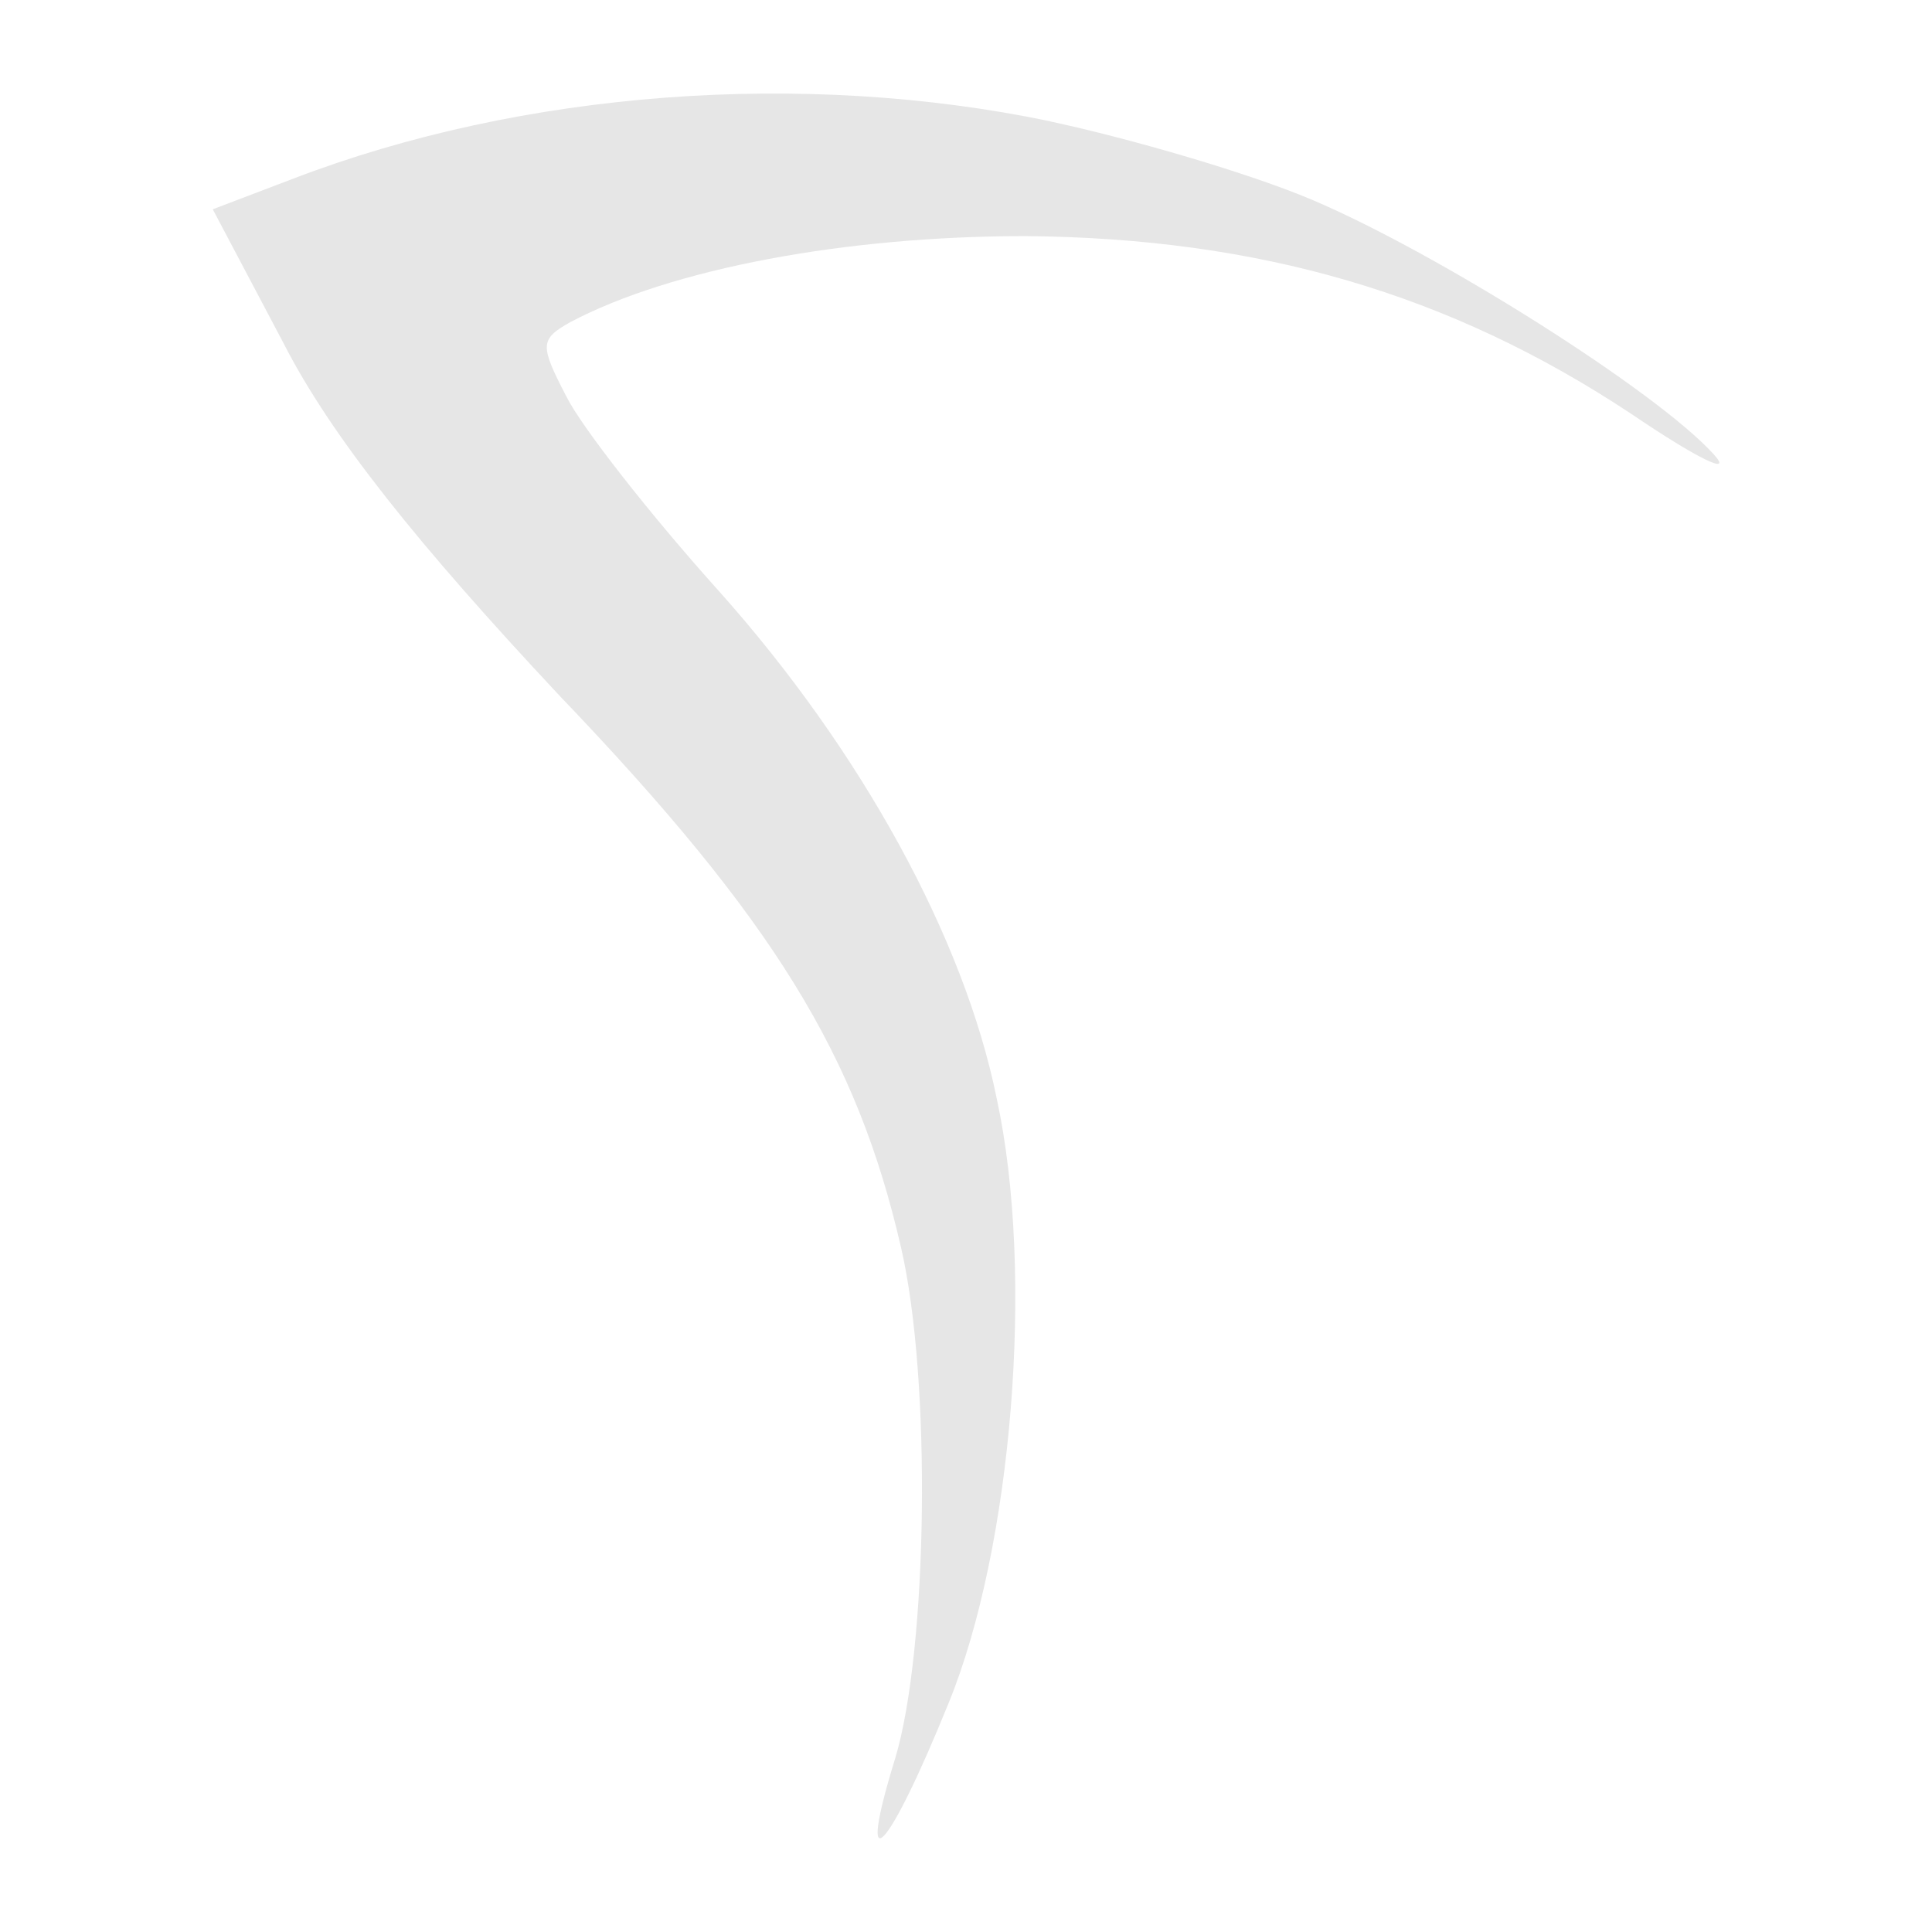<?xml version="1.0" encoding="UTF-8"?>
<svg width="24" height="24" version="1.1" xmlns="http://www.w3.org/2000/svg">
 <path d="m13.045 1.508c0.998 0.214 2.47 0.641 3.254 0.974 1.567 0.665 4.275 2.375 4.987 3.159 0.261 0.285-0.214 0.048-1.021-0.499-2.256-1.496-4.631-2.185-7.529-2.209-2.232 0-4.394 0.404-5.652 1.069-0.38 0.214-0.38 0.285-0.047 0.926 0.19 0.38 1.045 1.472 1.9 2.422 1.758 1.971 3.04 4.299 3.444 6.294 0.475 2.185 0.19 5.581-0.594 7.505-0.76 1.876-1.164 2.304-0.665 0.689 0.404-1.354 0.451-4.702 0.071-6.341-0.546-2.375-1.567-4.061-4.251-6.864-1.734-1.853-2.826-3.206-3.42-4.37l-0.879-1.663 0.998-0.38c2.85-1.093 6.341-1.354 9.405-0.713z" fill="#e6e6e6"/>
</svg>
